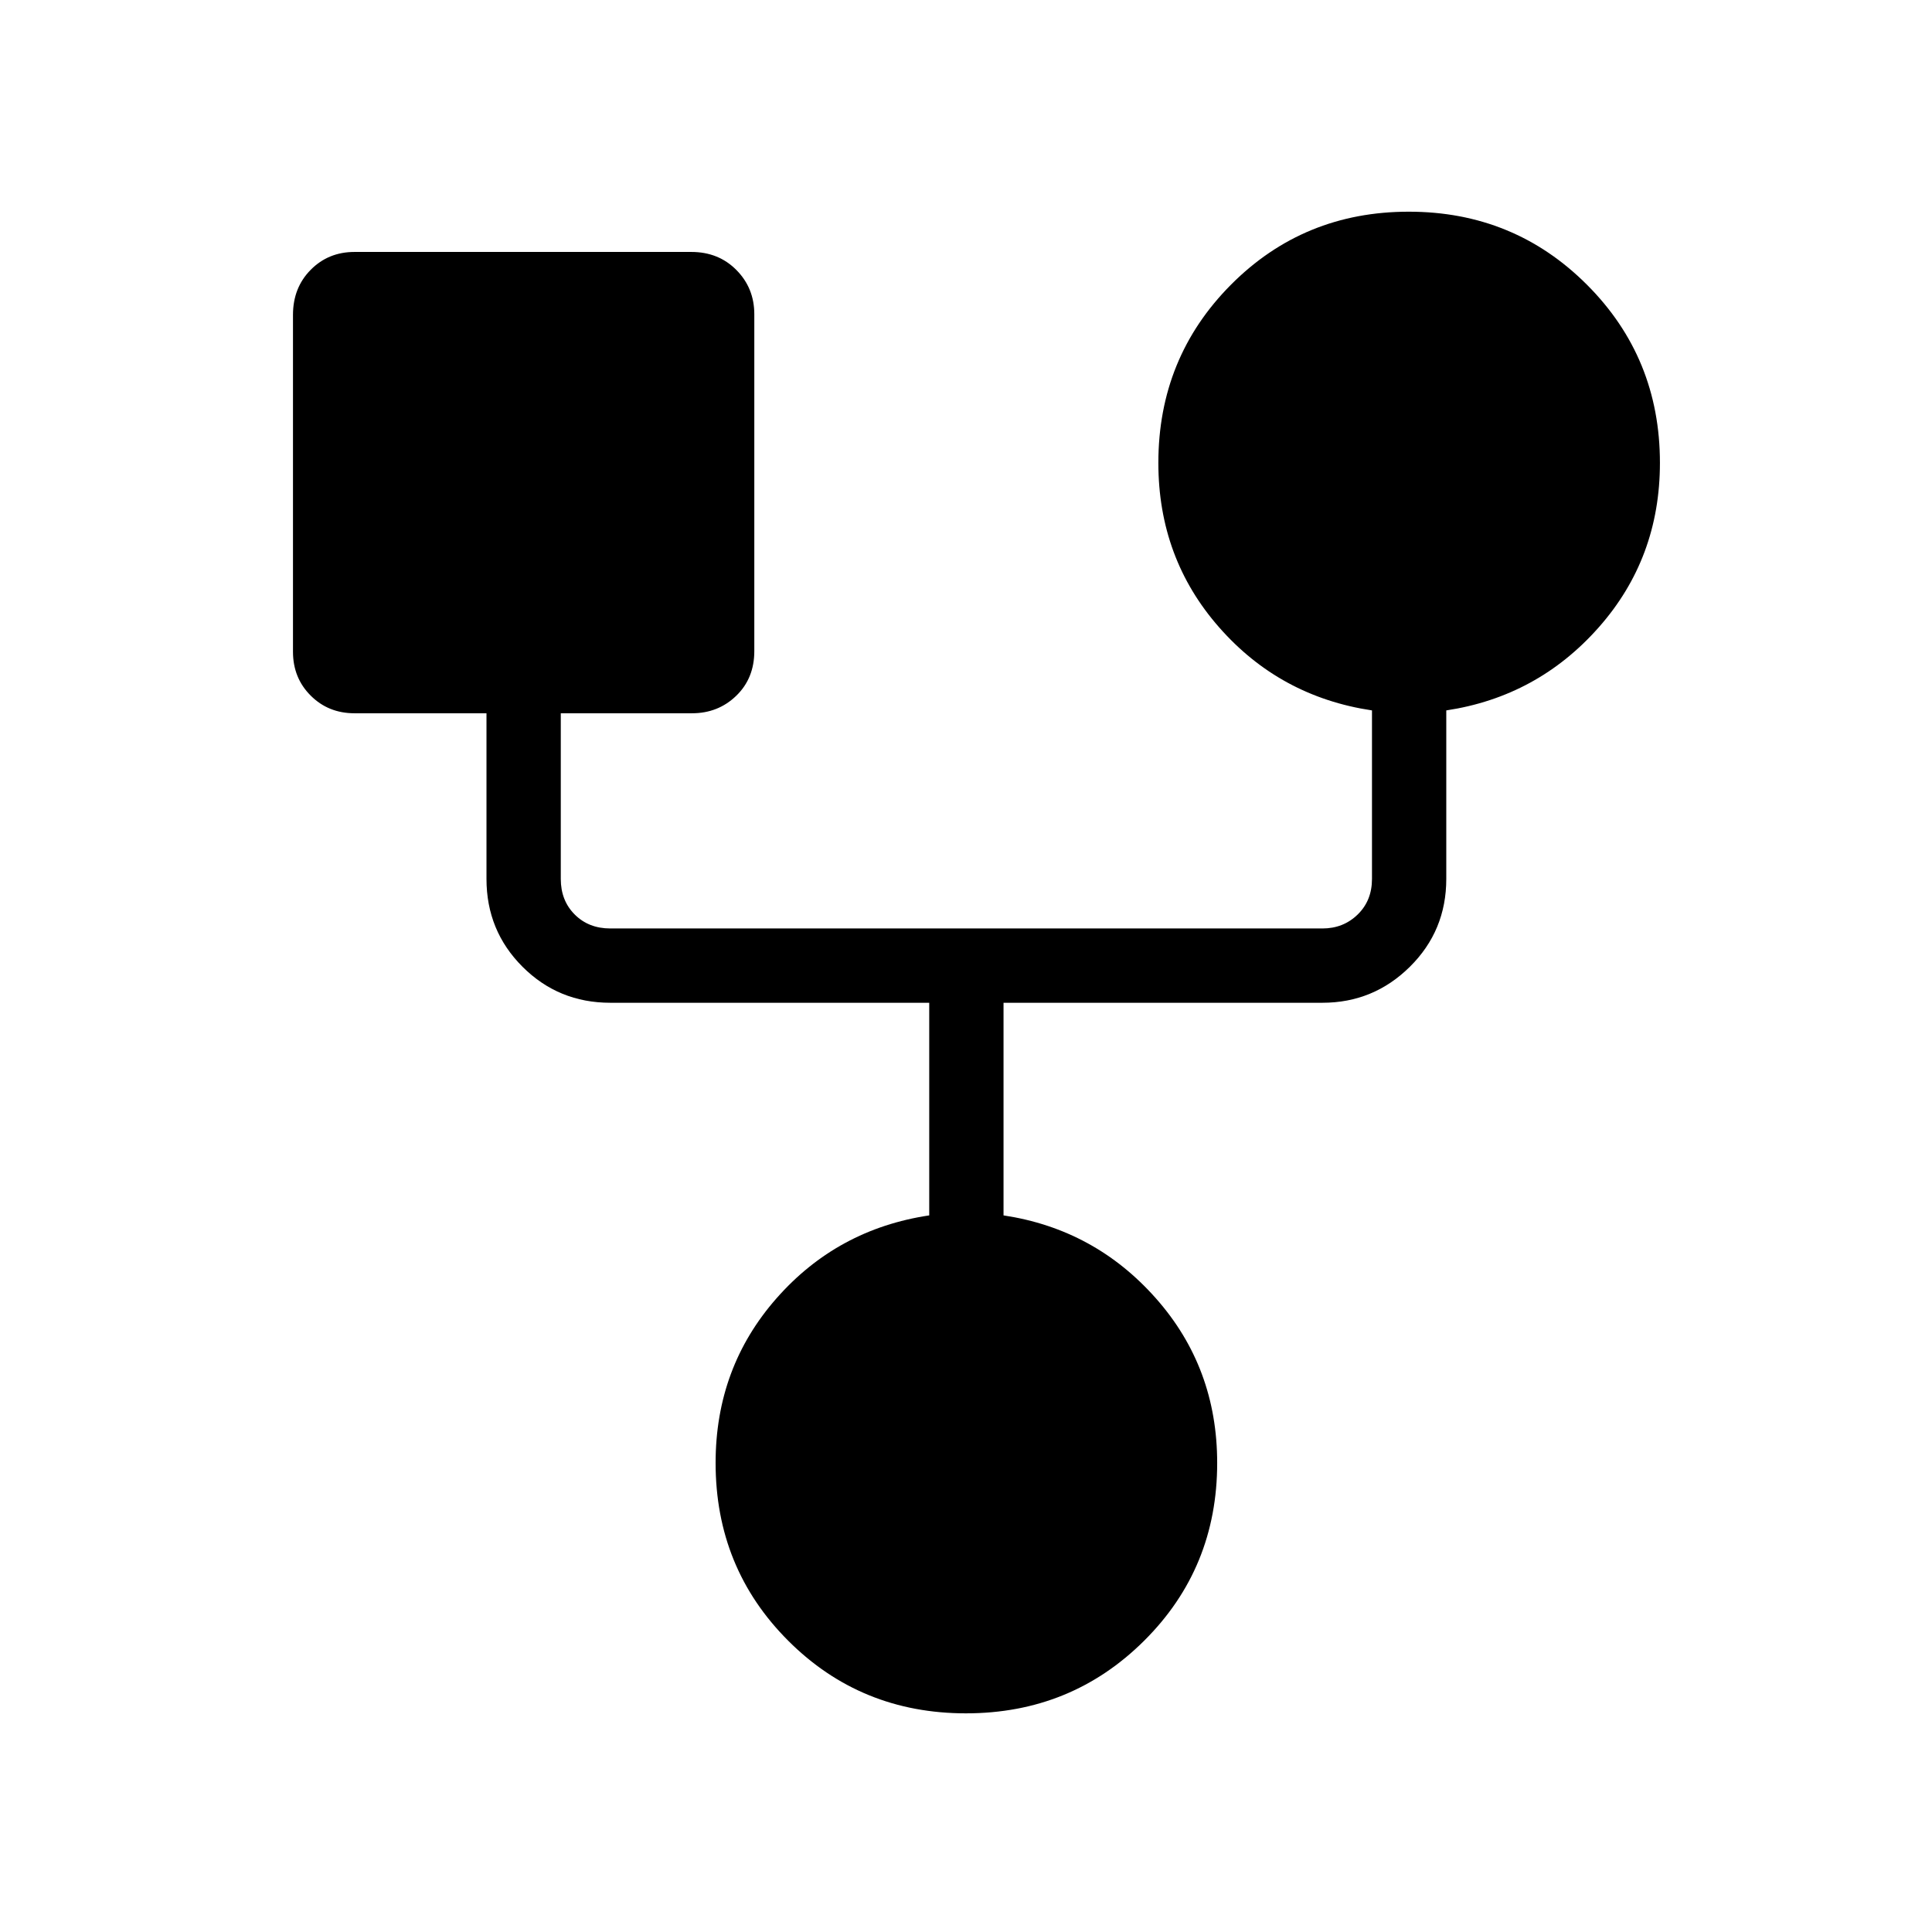 <svg xmlns="http://www.w3.org/2000/svg" height="24" viewBox="0 -960 960 960" width="24"><path d="M479.99-108.65q-52.26 0-88.34-36.09-36.07-36.08-36.07-88.34 0-47.37 30.23-81.76 30.23-34.39 75.92-41.24v-105.65H303.27q-25.75 0-43.64-17.9-17.9-17.89-17.9-43.64v-82.31h-65.58q-13 0-21.78-8.79-8.79-8.78-8.79-21.78v-167.39q0-13.5 8.79-22.38 8.78-8.89 21.78-8.89h167.39q13.5 0 22.38 8.98 8.89 8.98 8.89 21.98v167.39q0 13.5-8.98 22.19-8.98 8.69-21.98 8.69h-65.2v82.31q0 10.77 6.93 17.69 6.92 6.93 17.69 6.93h353.85q10.38 0 17.5-6.93 7.11-6.92 7.11-17.69V-607q-45.69-6.85-75.92-41.24-30.23-34.39-30.23-81.76 0-52.25 36.08-88.53 36.09-36.28 88.35-36.28 52.26 0 88.53 36.28T824.81-730q0 47.37-30.43 81.76-30.42 34.39-75.73 41.24v83.73q0 25.75-18.08 43.64-18.09 17.9-43.45 17.9H498.65v105.65q45.31 6.85 75.73 41.24 30.43 34.39 30.43 81.76 0 52.26-36.28 88.34-36.28 36.09-88.54 36.09Z"/></svg>